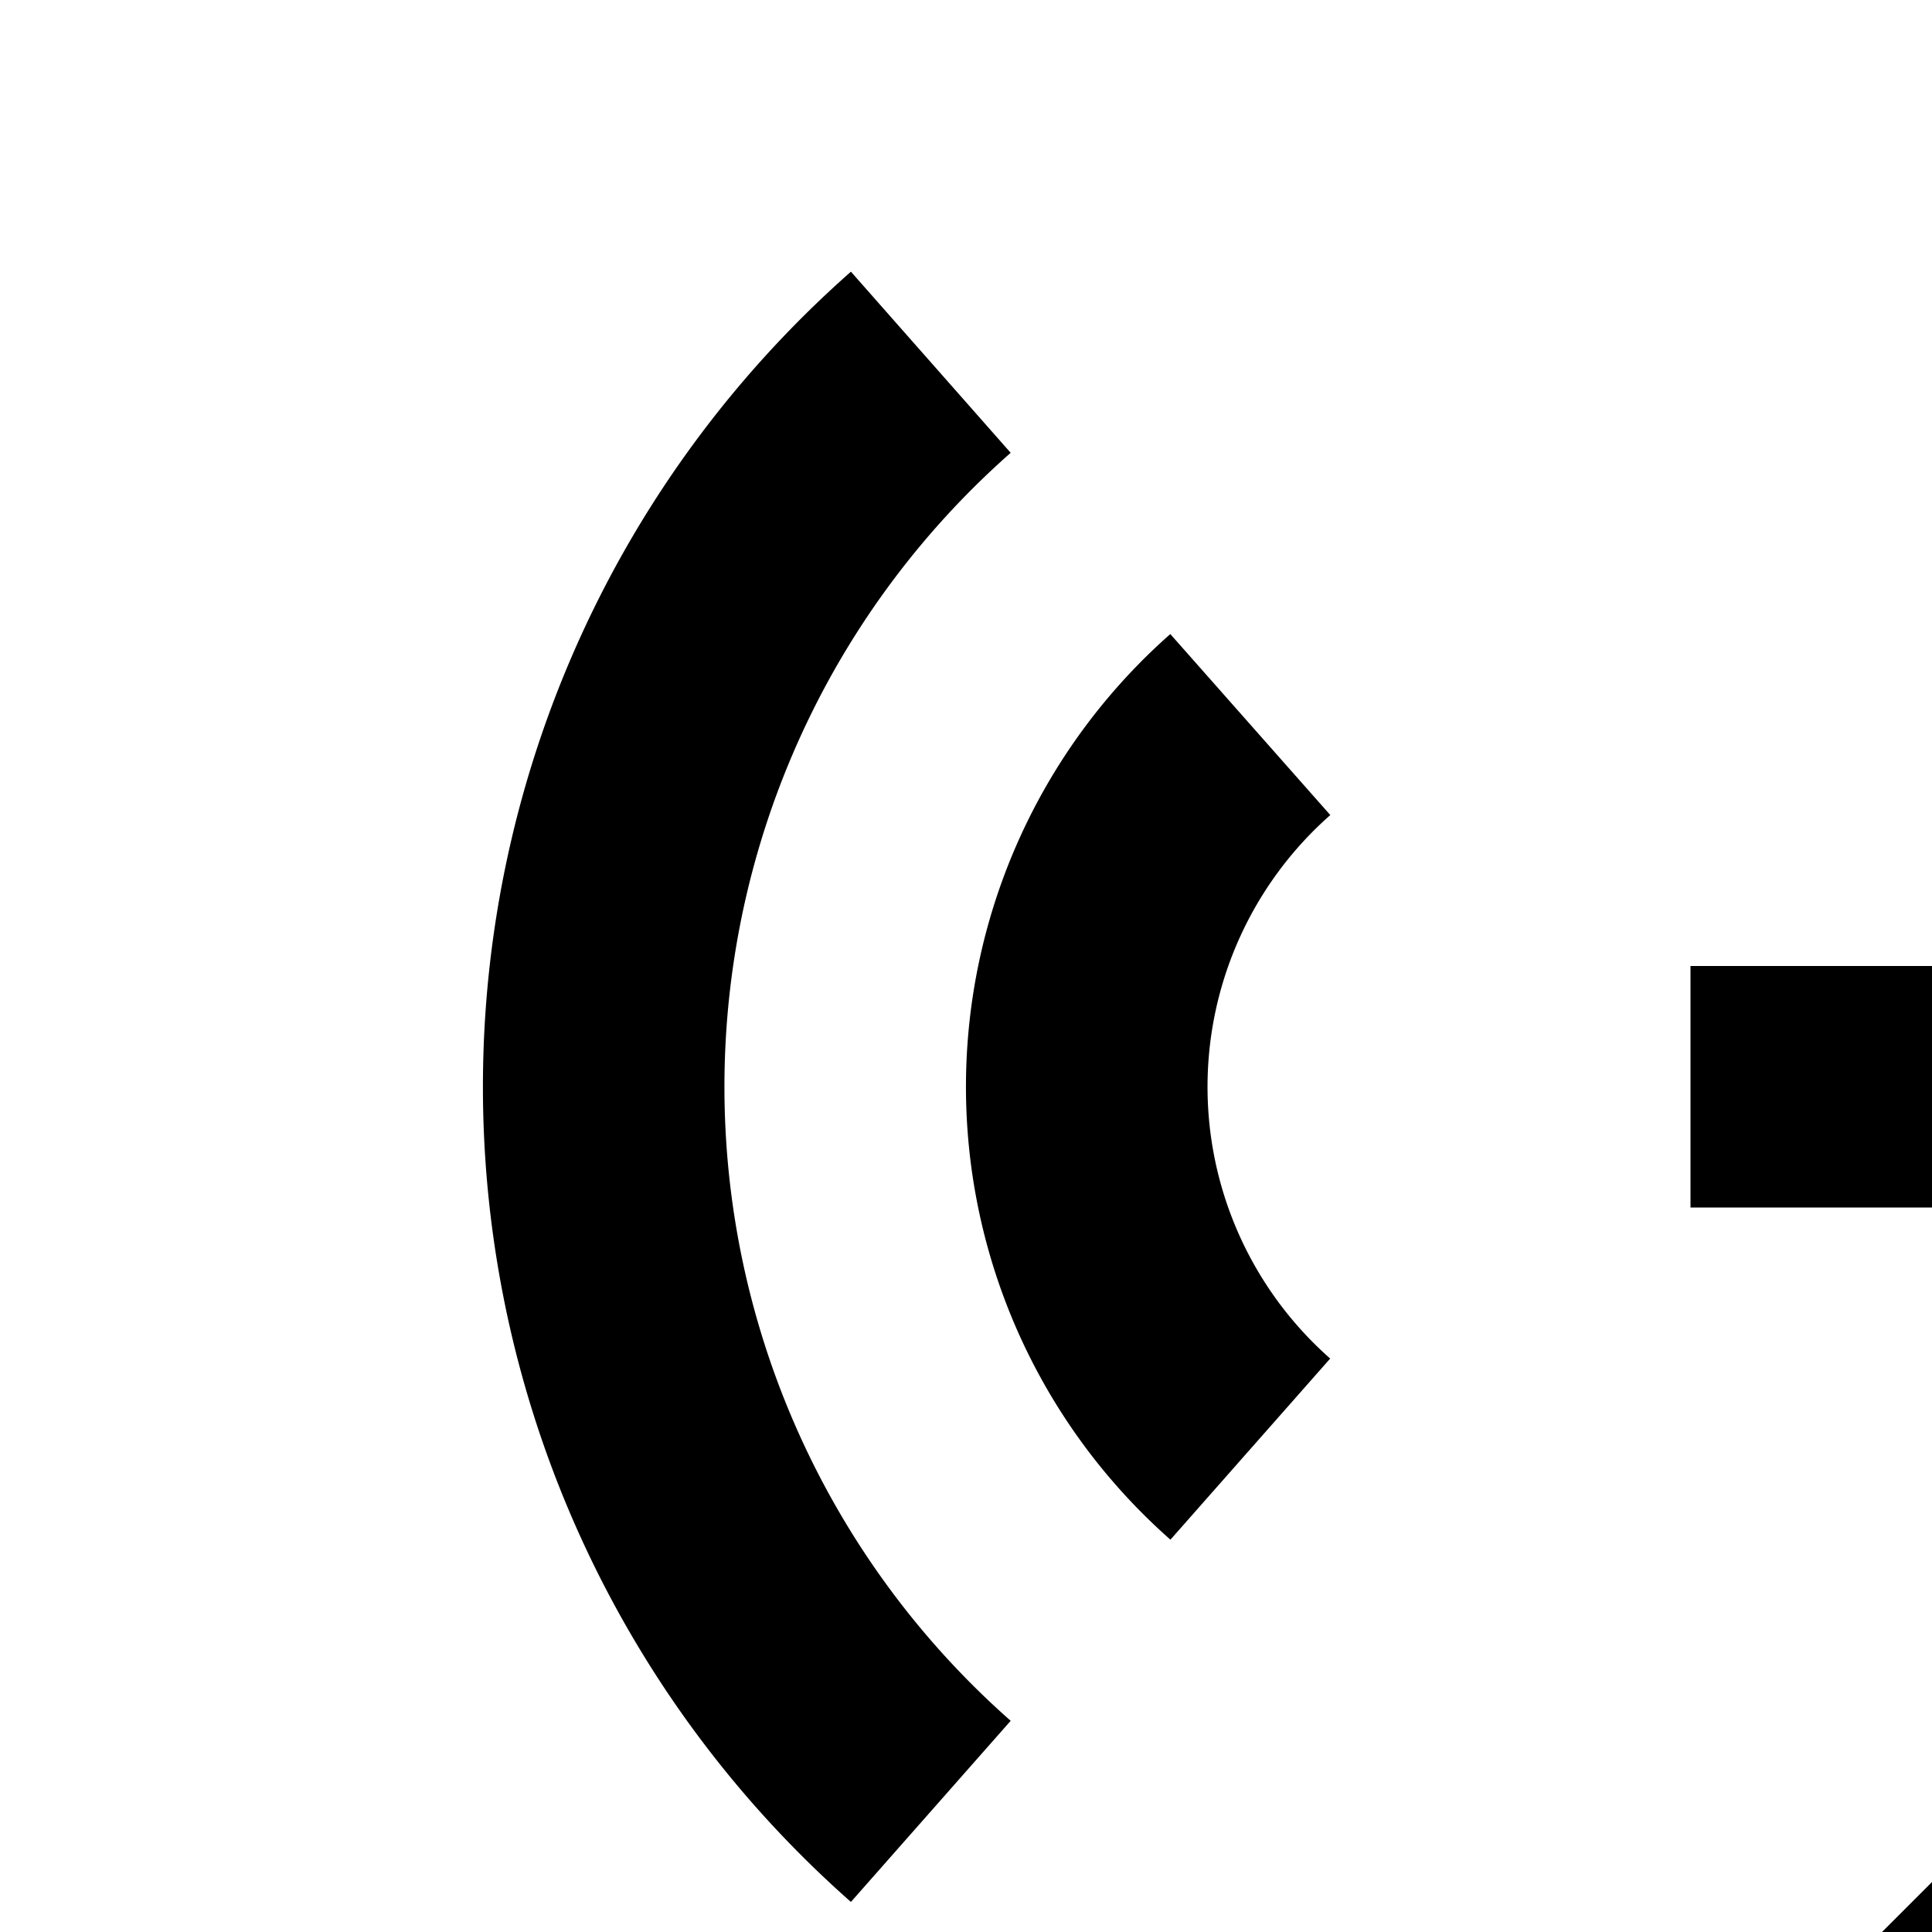 <svg xmlns="http://www.w3.org/2000/svg" viewBox="0 0 16 16"><path d="M20 24H16v2h4v3h8V21H20zm2-1h4v4H22zM4 20L4 22 8.586 22 2 28.586 3.414 30 10 23.414 10 28 12 28 12 20 4 20zM24 5a3.996 3.996 0 00-3.858 3H14v2h6.142a3.94 3.94 0 00.425 1.019L14 17.586 15.414 19l6.567-6.567A3.952 3.952 0 0024 13a4 4 0 000-8zm0 6a2 2 0 112-2A2.002 2.002 0 0124 11zM9.693 12.751a5 5 0 01-.001-7.5L11.017 6.75a3 3 0 00-.001 4.501z"/><path d="M7.047,15.751a9,9,0,0,1,0-13.501l1.323,1.5a7,7,0,0,0,0,10.501Z"/></svg>
